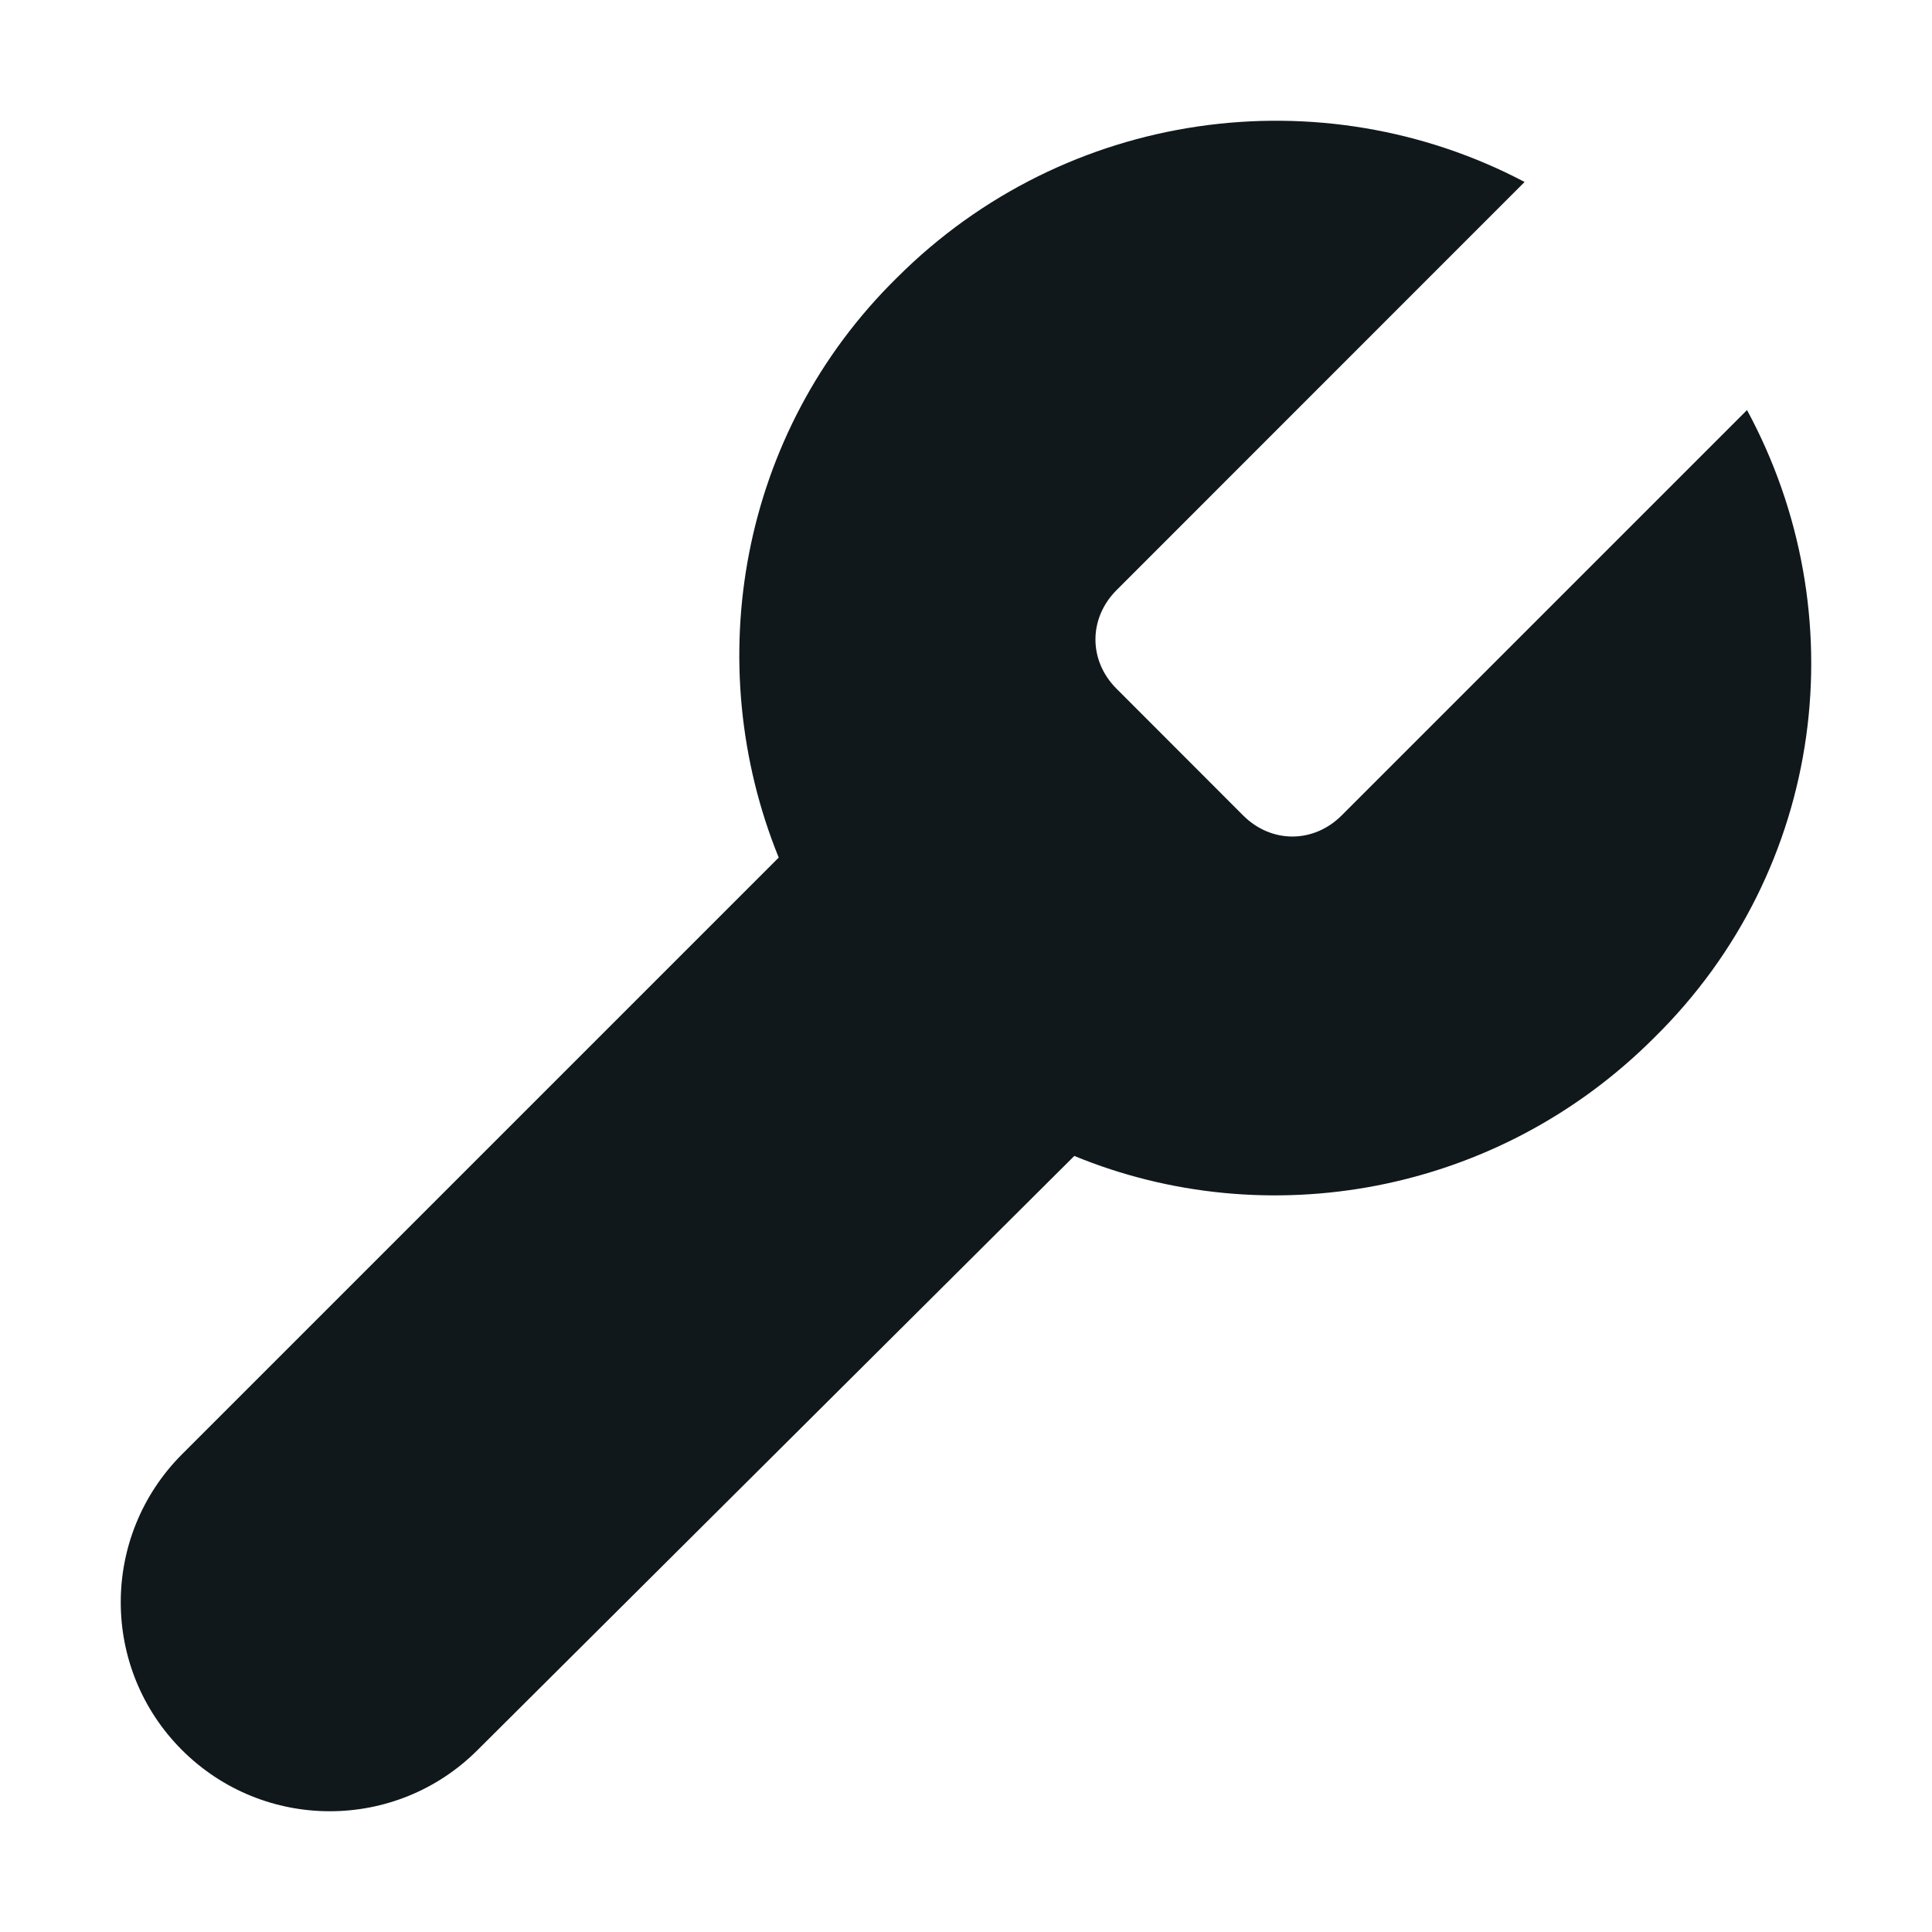 <svg width="16" height="16" viewBox="0 0 16 16" fill="none" xmlns="http://www.w3.org/2000/svg">
<path fill-rule="evenodd" clip-rule="evenodd" d="M13.699 8.594C12.394 9.9 10.482 10.226 8.897 9.573L3.955 14.493C3.279 15.169 2.184 15.169 1.507 14.493C0.831 13.817 0.831 12.722 1.507 12.044L6.449 7.102C5.796 5.494 6.123 3.582 7.428 2.3C8.827 0.901 10.947 0.622 12.626 1.507L9.246 4.888C9.014 5.121 9.014 5.471 9.246 5.703L10.295 6.753C10.528 6.986 10.878 6.986 11.111 6.753L14.468 3.396C15.377 5.075 15.121 7.196 13.699 8.594Z" fill="#10181B"/>
</svg>
